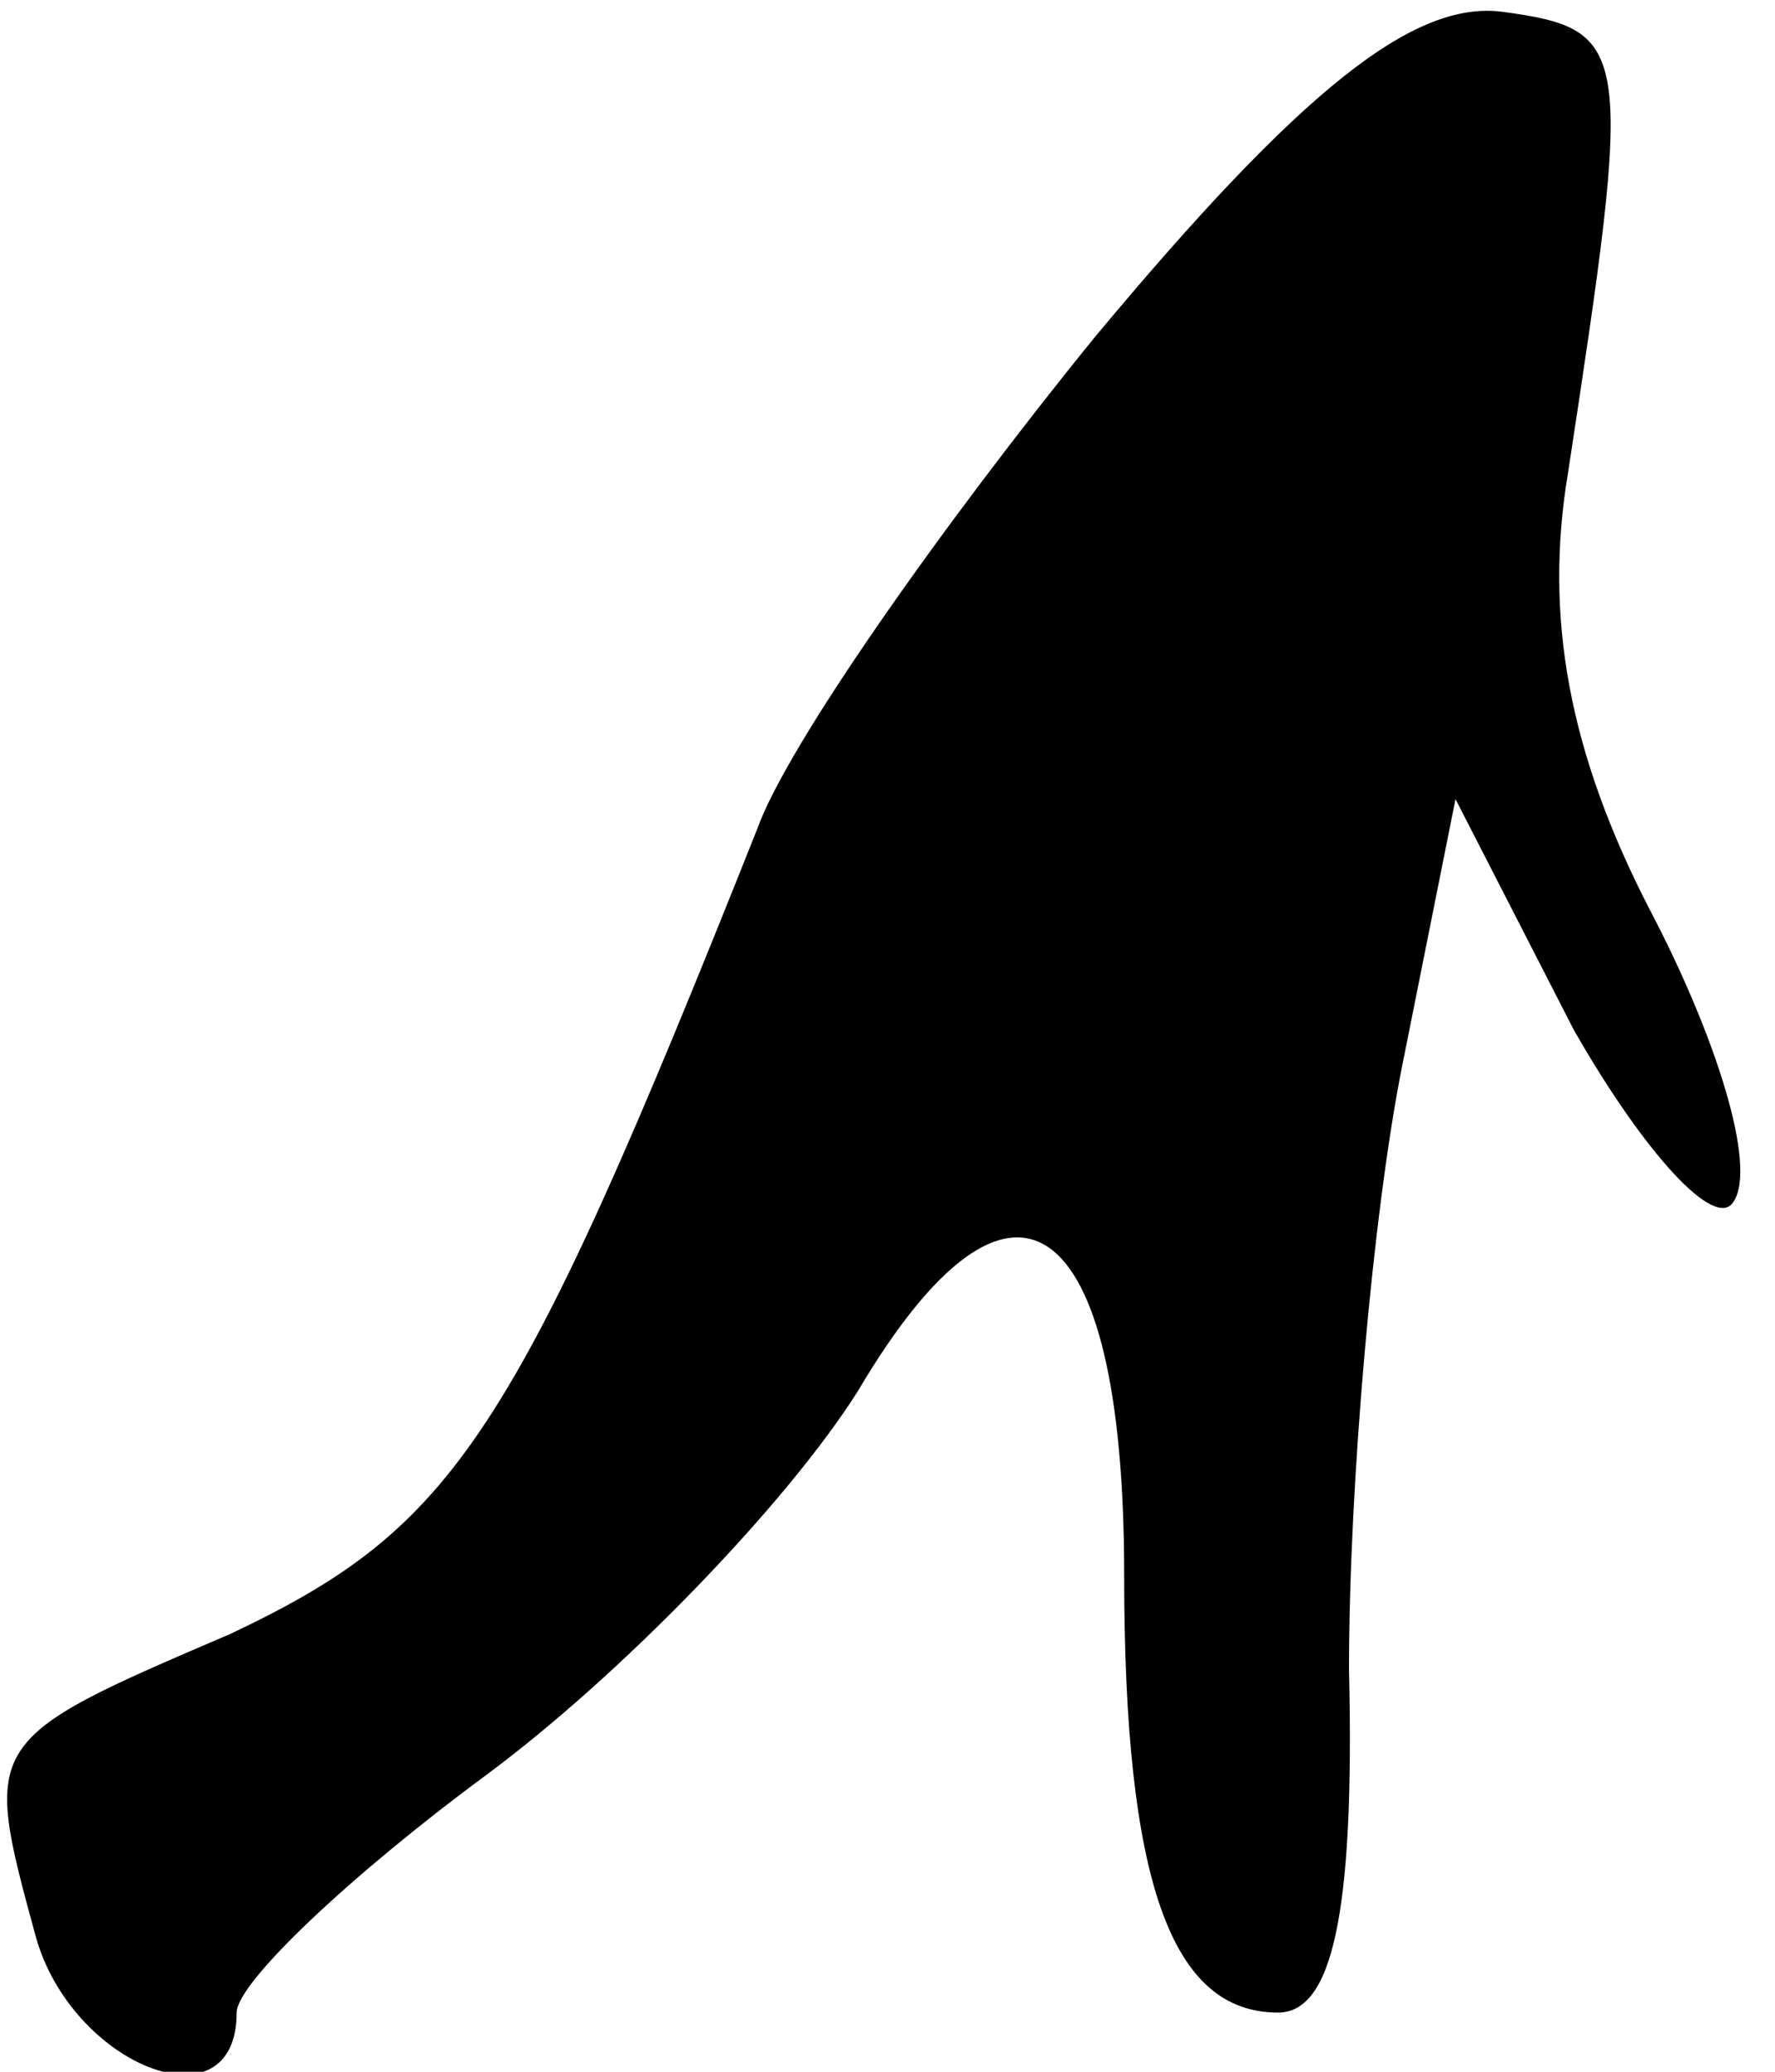 <?xml version="1.0" standalone="no"?>
<!DOCTYPE svg PUBLIC "-//W3C//DTD SVG 20010904//EN"
 "http://www.w3.org/TR/2001/REC-SVG-20010904/DTD/svg10.dtd">
<svg version="1.0" xmlns="http://www.w3.org/2000/svg"
 width="30pt" height="35pt" viewBox="0 0 30 35"
 preserveAspectRatio="xMidYMid meet">
<g transform="translate(0,35) scale(0.1,-0.1)"
fill="#000000" stroke="none">
<path fill="#000000" stroke="none" d="M185 293 c-26 -32 -52 -69 -57 -83 -41
-103 -51 -118 -89 -136 -42 -18 -42 -18 -33 -51 6 -22 34 -33 34 -13 0 5 19
23 42 40 23 17 51 46 63 65 26 44 45 31 45 -31 0 -52 8 -74 26 -74 9 0 13 16
12 58 0 31 4 77 9 102 l9 45 20 -39 c12 -21 24 -34 27 -29 4 6 -3 28 -14 49
-14 27 -18 50 -14 74 11 72 11 75 -11 78 -15 2 -34 -13 -69 -55z"/>
</g>
</svg>
